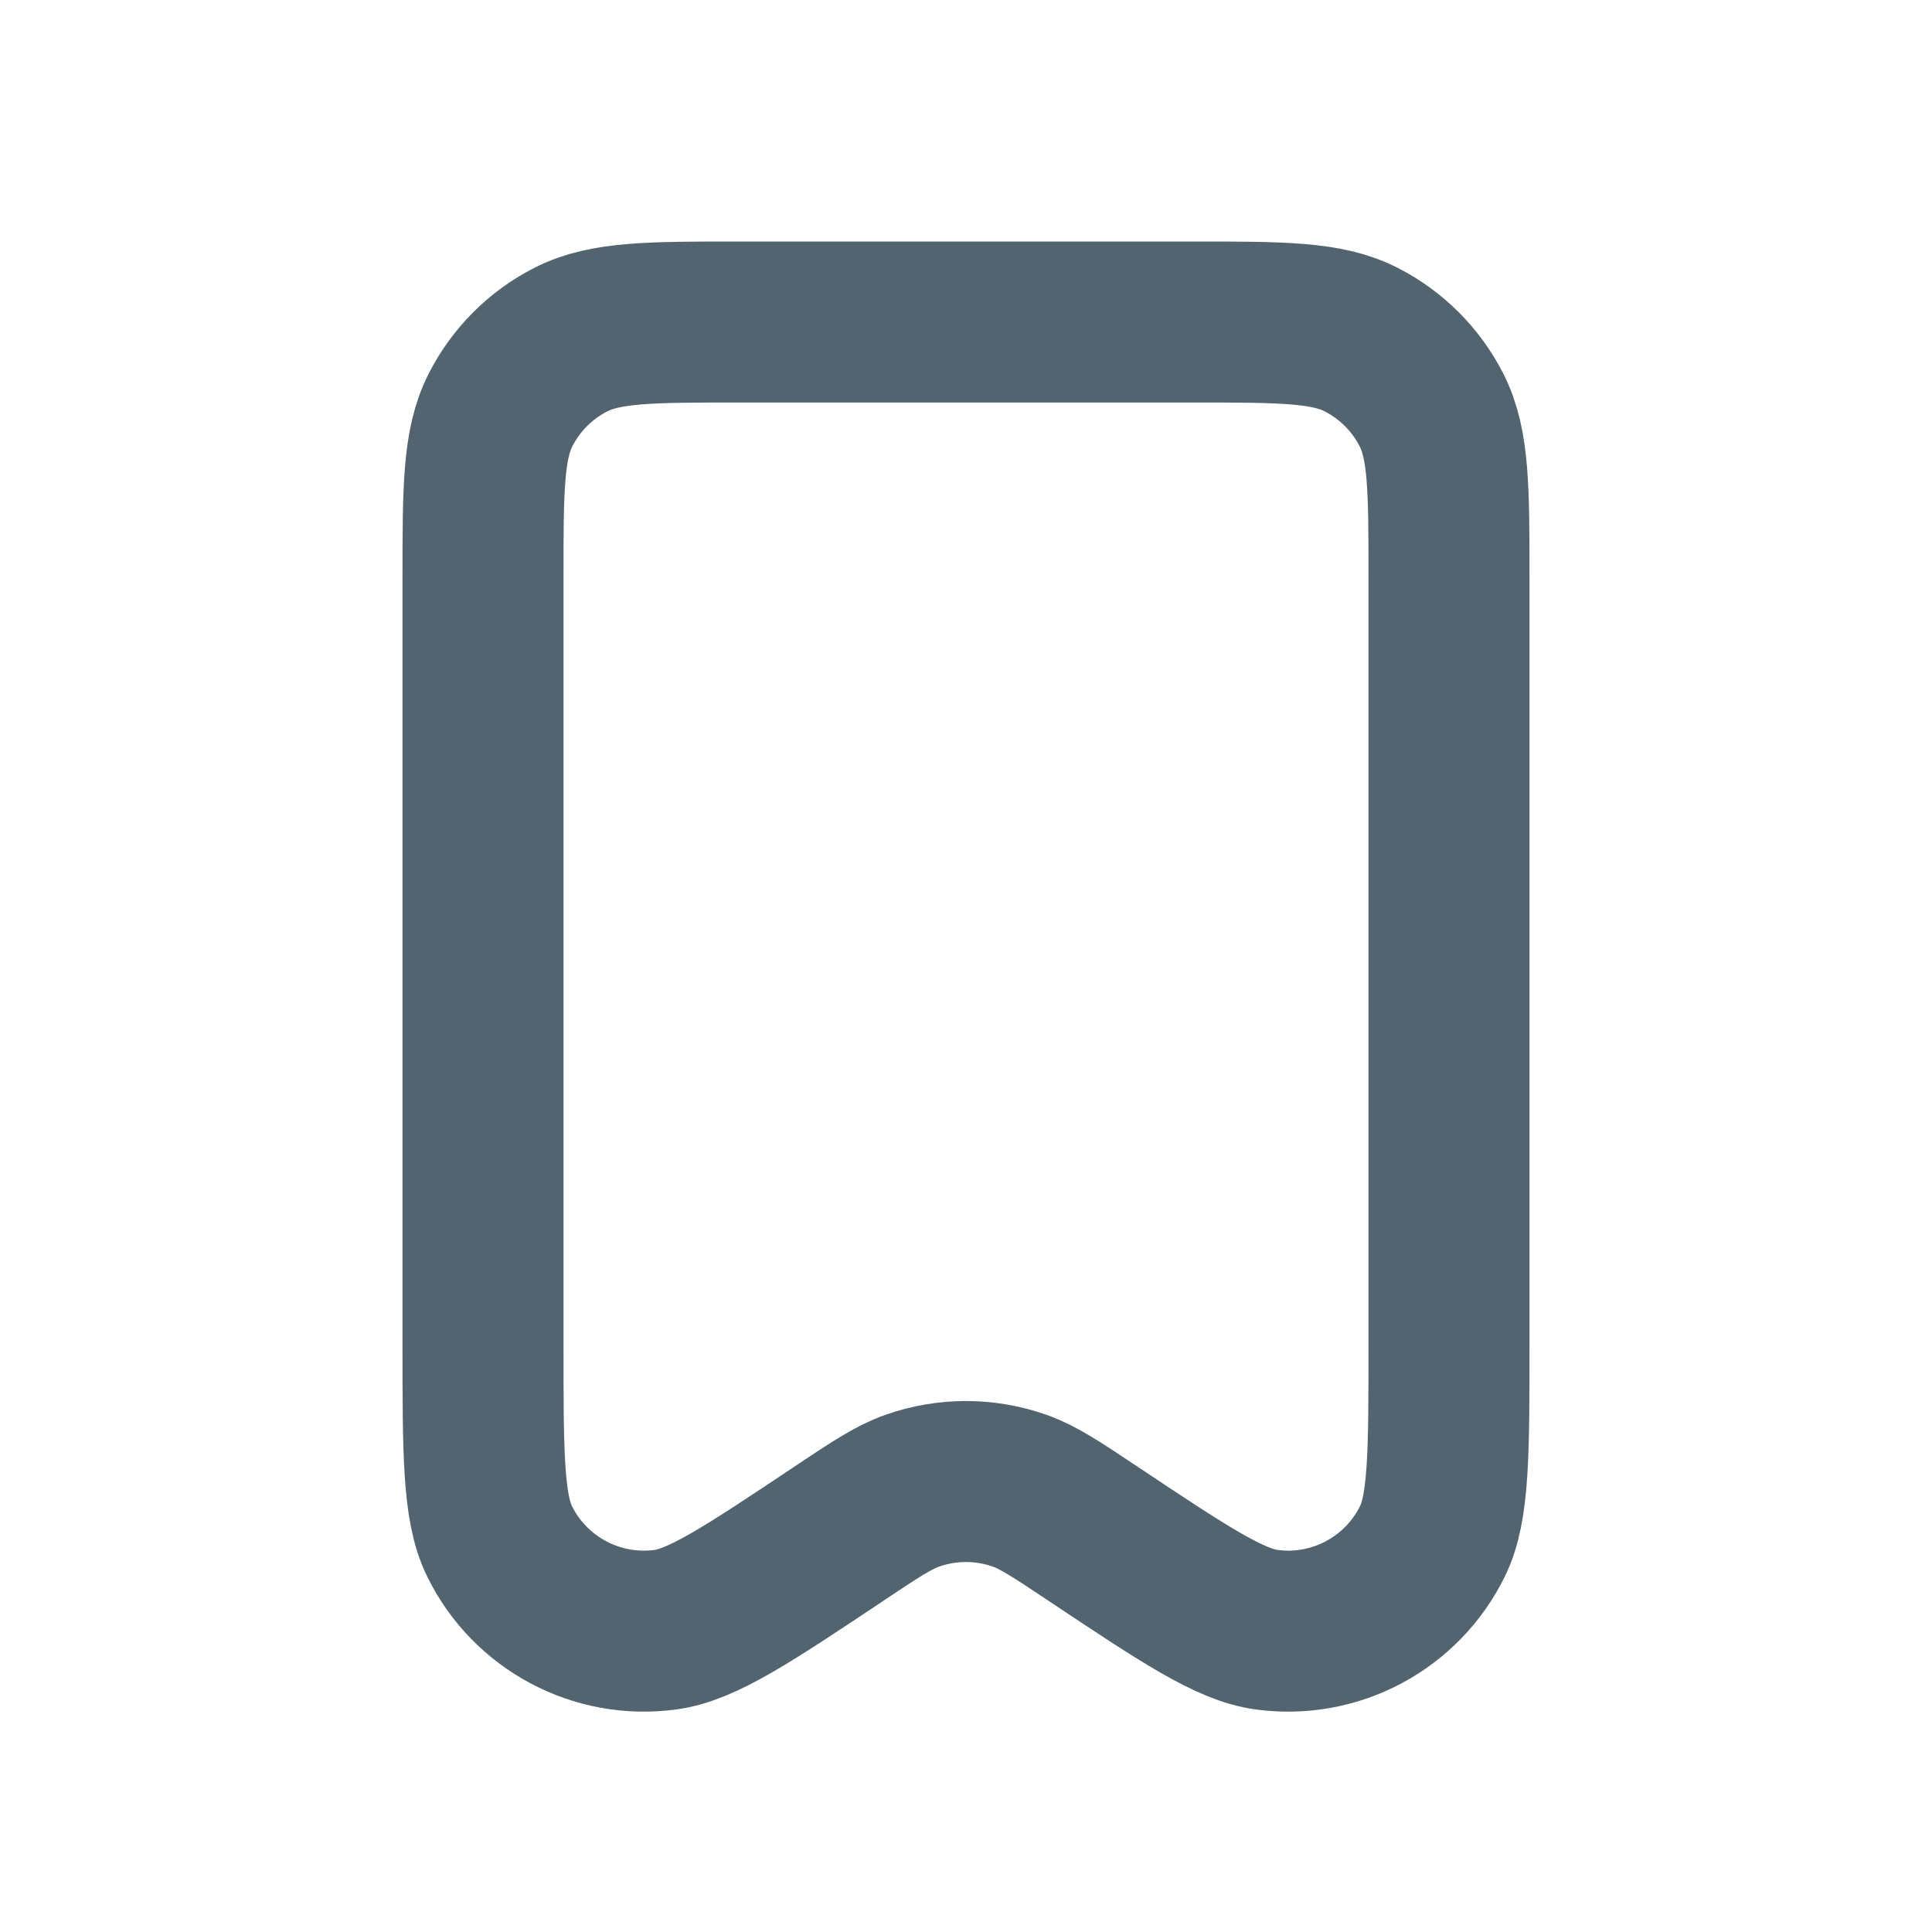 <svg width="20" height="20" viewBox="0 0 24 24" fill="none" xmlns="http://www.w3.org/2000/svg">
<path d="M18 16.685V7.2V7.197C18 6.079 18 5.519 17.782 5.092C17.59 4.716 17.284 4.41 16.908 4.218C16.48 4 15.92 4 14.8 4H9.2C8.08 4 7.52 4 7.092 4.218C6.715 4.41 6.41 4.716 6.218 5.092C6 5.52 6 6.08 6 7.2V16.685C6 18.046 6 18.727 6.204 19.143C6.582 19.915 7.412 20.359 8.264 20.245C8.723 20.184 9.29 19.807 10.422 19.052L10.424 19.05C10.873 18.751 11.098 18.601 11.333 18.518C11.764 18.366 12.235 18.366 12.666 18.518C12.901 18.601 13.127 18.752 13.577 19.052L13.577 19.052C14.71 19.807 15.277 20.184 15.737 20.245C16.589 20.359 17.418 19.915 17.796 19.143C18 18.727 18 18.046 18 16.686V16.685Z" stroke="#536471" stroke-width="2" stroke-linecap="round" stroke-linejoin="round"/>
</svg>
